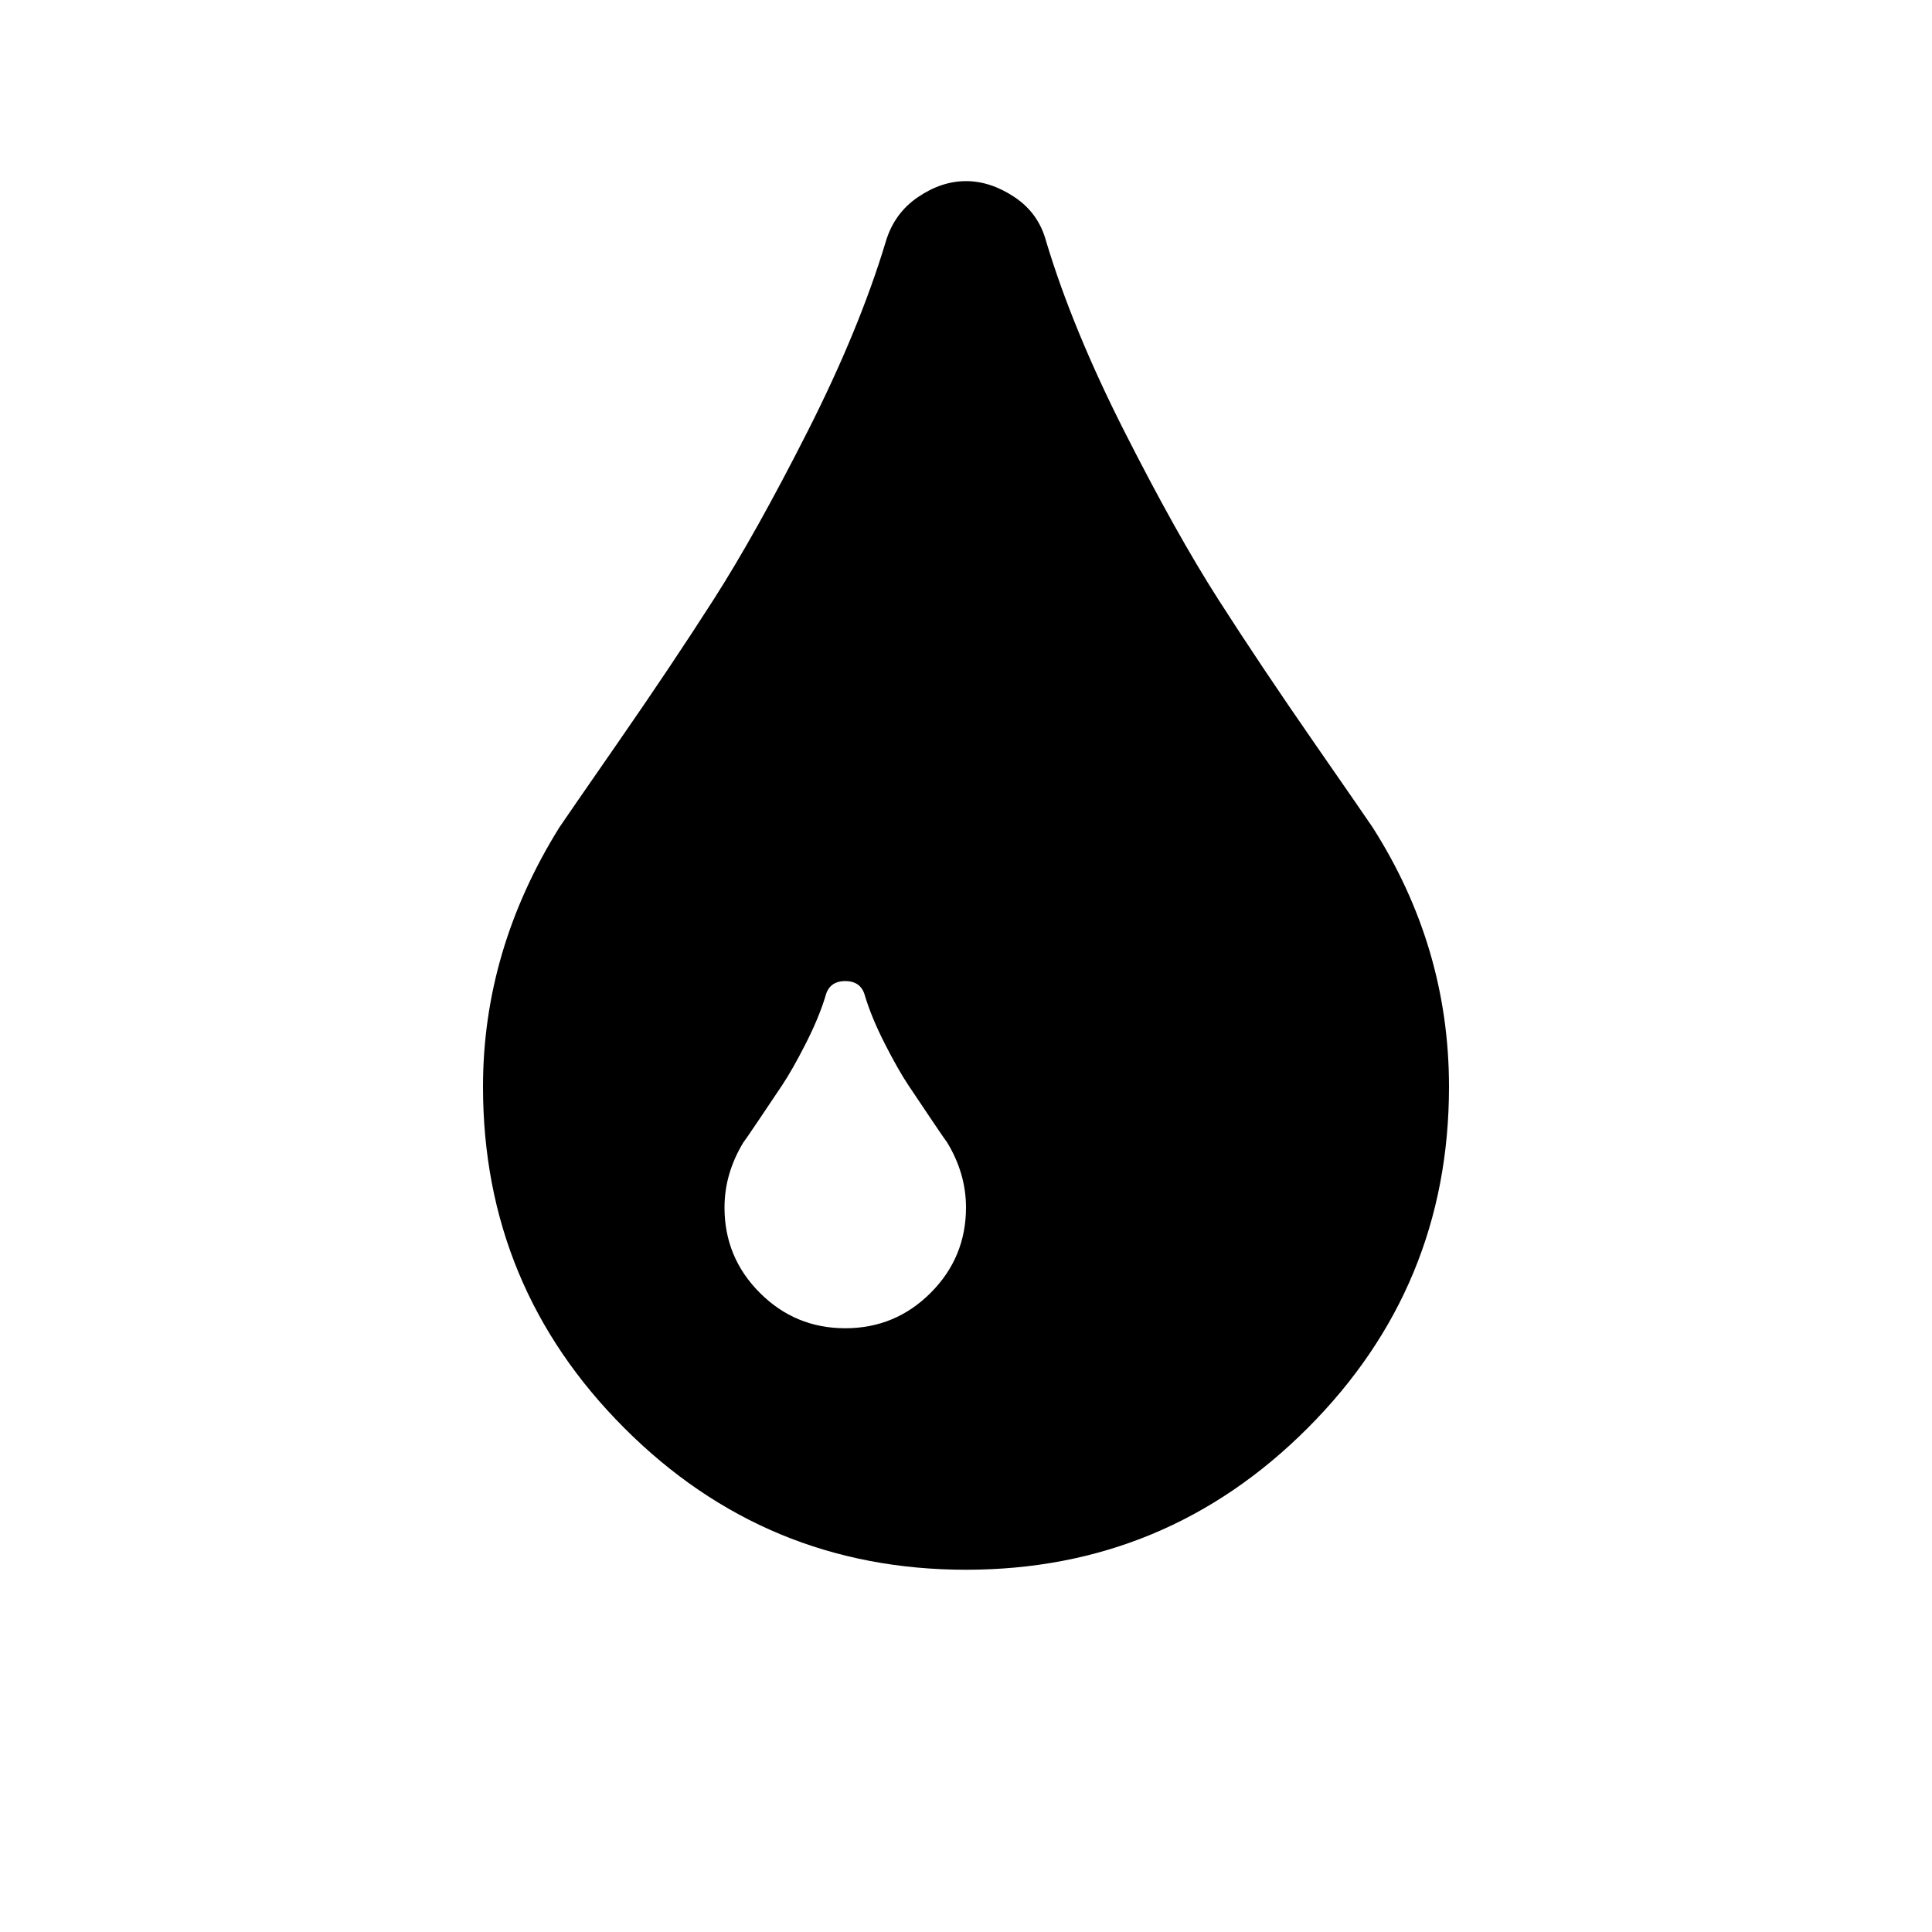 <svg width="2048" height="2048" viewBox="0 0 2048 2048" xmlns="http://www.w3.org/2000/svg"><path d="M512 1152q0-145 81-275 6-9 62.5-90.5t101-151 99.5-178 83-201.5q9-30 34-47t51-17 51.5 17 33.5 47q28 93 83 201.5t99.5 178 101 151 62.5 90.5q81 127 81 275 0 212-150 362t-362 150-362-150-150-362zm256 128q0 53 37.5 90.5t90.5 37.5 90.5-37.5 37.5-90.5q0-36-20-69-1-1-15.5-22.5t-25.5-38-25-44-21-50.5q-4-16-21-16t-21 16q-7 23-21 50.5t-25 44-25.5 38-15.5 22.5q-20 33-20 69z"/></svg>